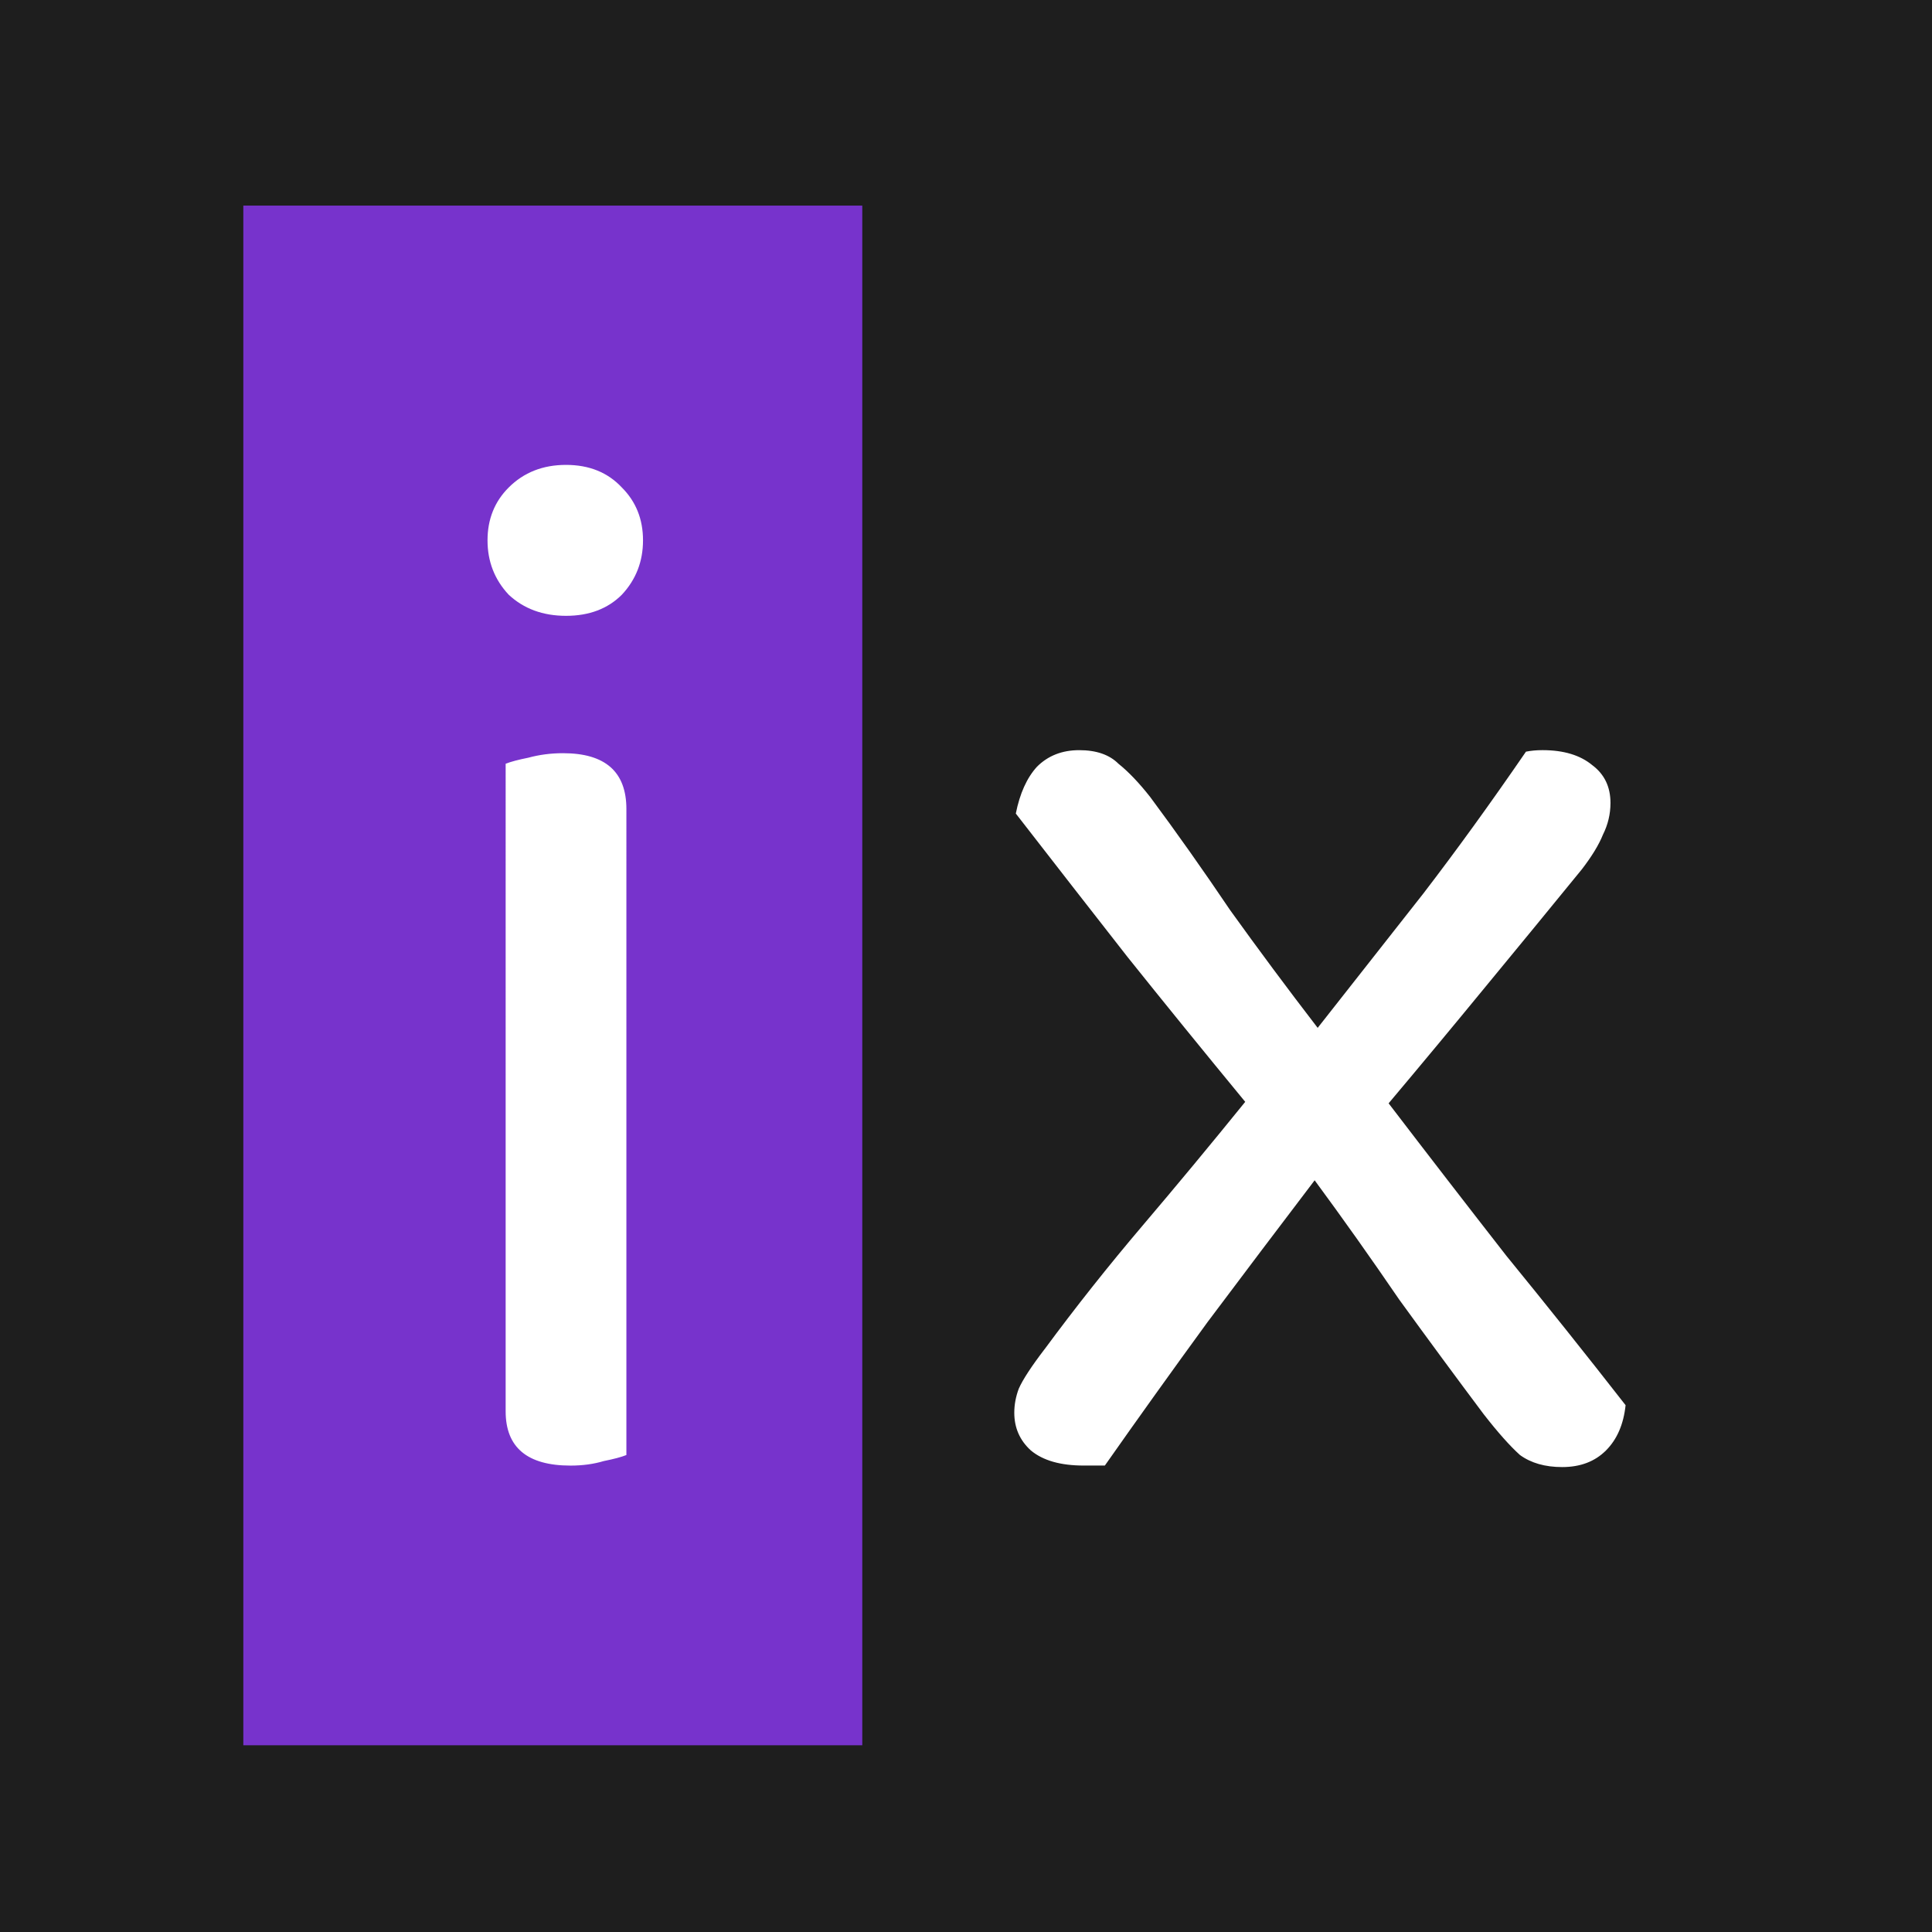 <?xml version="1.0" encoding="UTF-8" standalone="no"?>
<!-- Created with Inkscape (http://www.inkscape.org/) -->

<svg
   width="512"
   height="512"
   viewBox="0 0 135.467 135.467"
   version="1.1"
   id="svg1"
   xmlns="http://www.w3.org/2000/svg"
   xmlns:svg="http://www.w3.org/2000/svg">
  <defs
     id="defs1" />
  <rect
     style="fill:#1e1e1e;stroke-width:1.129;stroke-linecap:round;stroke-linejoin:round;stroke-opacity:0"
     id="rect2"
     width="135.467"
     height="135.467"
     x="0"
     y="-7.1054274e-15" />
  <rect
     style="fill:#7733cc;fill-opacity:1;stroke:#000000;stroke-width:0.256;stroke-linecap:round;stroke-linejoin:round;stroke-opacity:0"
     id="rect1"
     width="43.4"
     height="107.958"
     x="17.061"
     y="14.416" />
  <g
     id="text1">
    <path
       style="color:#000000;-inkscape-font-specification:'Baloo Chettan 2, ';fill:#ffffff;stroke-linecap:round;stroke-linejoin:round;-inkscape-stroke:none"
       d="m 43.921,102.023 q -0.529,0.212 -1.587,0.423 -1.058,0.318 -2.328,0.318 -4.551,0 -4.551,-3.81 V 53.552 q 0.529,-0.212 1.587,-0.423 1.164,-0.317 2.434,-0.317 4.445,0 4.445,3.916 z m -9.737,-64.135 q 0,-2.222 1.482,-3.704 1.587,-1.587 4.022,-1.587 2.434,0 3.916,1.587 1.482,1.482 1.482,3.704 0,2.222 -1.482,3.81 -1.482,1.482 -3.916,1.482 -2.434,0 -4.022,-1.482 -1.482,-1.587 -1.482,-3.81 z m 39.052,56.726 q 3.281,-4.445 6.879,-8.678 3.598,-4.233 7.197,-8.678 Q 82.867,71.861 79.057,67.098 75.247,62.23 71.226,57.044 q 0.423,-2.117 1.482,-3.281 1.164,-1.164 2.963,-1.164 1.799,0 2.752,0.952 1.058,0.847 2.222,2.328 2.752,3.704 5.609,7.937 2.963,4.127 6.138,8.255 3.916,-4.974 7.408,-9.419 3.492,-4.551 7.197,-9.948 0.529,-0.106 1.164,-0.106 2.222,0 3.492,1.058 1.27,0.952 1.27,2.646 0,1.164 -0.529,2.222 -0.423,1.058 -1.482,2.434 -3.281,4.022 -6.773,8.255 -3.387,4.127 -6.773,8.149 4.127,5.397 8.255,10.689 4.233,5.186 8.361,10.477 -0.212,2.011 -1.376,3.175 -1.164,1.164 -3.069,1.164 -1.799,0 -2.963,-0.847 -1.058,-0.953 -2.54,-2.857 -2.857,-3.81 -5.927,-8.043 -2.963,-4.339 -5.927,-8.361 -3.704,4.868 -7.514,9.948 -3.704,5.08 -7.197,10.054 h -1.482 q -2.434,0 -3.704,-1.058 -1.164,-1.058 -1.164,-2.646 0,-0.847 0.317,-1.693 0.423,-0.952 1.799,-2.752 z"
       id="path1" />
    <path
       style="color:#000000;-inkscape-font-specification:'Baloo Chettan 2, ';fill:#000000;fill-opacity:0;stroke-linecap:round;stroke-linejoin:round;-inkscape-stroke:none"
       d="m 39.688,32.465 c -1.652,0 -3.033,0.543 -4.115,1.625 -1.011,1.011 -1.52,2.288 -1.52,3.799 0,1.511 0.507,2.82 1.516,3.9 a 0.132,0.132 0 0 0 0.008,0.006 c 1.083,1.011 2.462,1.518 4.111,1.518 1.65,0 2.996,-0.508 4.01,-1.521 a 0.132,0.132 0 0 0 0.002,-0.002 c 1.009,-1.081 1.518,-2.389 1.518,-3.9 0,-1.509 -0.509,-2.784 -1.518,-3.795 C 42.687,33.009 41.339,32.465 39.688,32.465 Z m 0,0.264 c 1.594,0 2.855,0.515 3.818,1.547 a 0.132,0.132 0 0 0 0.004,0.002 c 0.964,0.964 1.443,2.159 1.443,3.611 0,1.452 -0.481,2.683 -1.447,3.719 -0.962,0.96 -2.224,1.439 -3.818,1.439 -1.594,0 -2.895,-0.481 -3.928,-1.443 -0.965,-1.035 -1.443,-2.264 -1.443,-3.715 0,-1.452 0.479,-2.647 1.443,-3.611 1.034,-1.034 2.334,-1.549 3.928,-1.549 z m 35.982,19.738 c -1.228,0 -2.256,0.403 -3.057,1.203 a 0.132,0.132 0 0 0 -0.004,0.004 c -0.726,0.799 -1.228,1.916 -1.514,3.344 a 0.132,0.132 0 0 0 0.025,0.107 c 2.681,3.457 5.292,6.809 7.832,10.055 a 0.132,0.132 0 0 0 0.002,0.002 c 2.519,3.149 5.252,6.509 8.188,10.074 -2.376,2.934 -4.751,5.8 -7.127,8.596 -2.401,2.825 -4.696,5.72 -6.885,8.686 -0.919,1.202 -1.523,2.12 -1.814,2.775 a 0.132,0.132 0 0 0 -0.002,0.008 c -0.217,0.578 -0.326,1.159 -0.326,1.74 0,1.091 0.407,2.014 1.207,2.742 a 0.132,0.132 0 0 0 0.004,0.004 c 0.879,0.732 2.147,1.09 3.789,1.09 h 1.482 a 0.132,0.132 0 0 0 0.107,-0.057 c 2.327,-3.315 4.725,-6.666 7.193,-10.051 l 0.002,-0.002 c 2.503,-3.337 4.97,-6.603 7.404,-9.803 1.94,2.637 3.88,5.372 5.82,8.213 a 0.132,0.132 0 0 0 0.002,0.002 c 2.046,2.823 4.022,5.504 5.928,8.045 a 0.132,0.132 0 0 0 0.002,0.002 c 0.991,1.274 1.841,2.231 2.557,2.875 a 0.132,0.132 0 0 0 0.01,0.01 c 0.802,0.584 1.821,0.871 3.041,0.871 1.297,0 2.36,-0.402 3.162,-1.203 0.8,-0.8 1.271,-1.891 1.414,-3.254 a 0.132,0.132 0 0 0 -0.027,-0.096 c -2.751,-3.527 -5.537,-7.02 -8.359,-10.477 l -0.002,-0.004 c -2.729,-3.499 -5.46,-7.033 -8.189,-10.602 2.235,-2.655 4.472,-5.344 6.707,-8.068 2.328,-2.822 4.586,-5.575 6.773,-8.256 a 0.132,0.132 0 0 0 0.002,-0.002 c 0.709,-0.922 1.209,-1.741 1.498,-2.463 0.359,-0.721 0.541,-1.482 0.541,-2.275 0,-1.159 -0.446,-2.089 -1.318,-2.746 -0.876,-0.73 -2.074,-1.09 -3.576,-1.09 -0.431,0 -0.829,0.037 -1.191,0.109 a 0.132,0.132 0 0 0 -0.082,0.055 c -2.468,3.597 -4.867,6.91 -7.193,9.941 h 0.002 c -2.295,2.921 -4.732,6.02 -7.301,9.283 -2.078,-2.704 -4.092,-5.408 -6.033,-8.111 l -0.002,-0.004 c -1.905,-2.822 -3.774,-5.469 -5.609,-7.939 a 0.132,0.132 0 0 0 -0.004,-0.002 c -0.777,-0.989 -1.519,-1.767 -2.232,-2.34 -3.88e-4,-3.88e-4 -0.002,3.88e-4 -0.002,0 -0.664,-0.664 -1.622,-0.992 -2.844,-0.992 z m -36.193,0.211 c -0.855,0 -1.675,0.107 -2.461,0.32 -0.71,0.142 -1.244,0.285 -1.611,0.432 a 0.132,0.132 0 0 0 -0.082,0.121 v 45.402 c 0,1.296 0.394,2.296 1.186,2.959 0.792,0.663 1.963,0.984 3.498,0.984 0.853,0 1.637,-0.107 2.354,-0.32 0.71,-0.142 1.244,-0.283 1.611,-0.43 a 0.132,0.132 0 0 0 0.082,-0.123 V 56.727 c 0,-1.33 -0.383,-2.354 -1.156,-3.035 -0.774,-0.682 -1.919,-1.014 -3.42,-1.014 z m 36.193,0.055 c 1.176,0 2.053,0.307 2.658,0.912 a 0.132,0.132 0 0 0 0.012,0.01 c 0.695,0.556 1.43,1.325 2.201,2.307 1.833,2.467 3.7,5.11 5.604,7.93 a 0.132,0.132 0 0 0 0.002,0.004 c 1.976,2.753 4.023,5.505 6.141,8.258 a 0.132,0.132 0 0 0 0.209,0.002 c 2.611,-3.316 5.08,-6.457 7.408,-9.42 a 0.132,0.132 0 0 0 0.002,0 c 2.318,-3.02 4.707,-6.326 7.164,-9.904 0.332,-0.063 0.693,-0.098 1.092,-0.098 1.461,0 2.591,0.346 3.408,1.027 a 0.132,0.132 0 0 0 0.004,0.004 c 0.817,0.612 1.217,1.443 1.217,2.539 0,0.756 -0.17,1.476 -0.514,2.164 a 0.132,0.132 0 0 0 -0.006,0.01 c -0.275,0.689 -0.762,1.491 -1.463,2.402 -2.187,2.68 -4.444,5.431 -6.771,8.252 -2.257,2.751 -4.514,5.468 -6.771,8.148 a 0.132,0.132 0 0 0 -0.004,0.166 c 2.752,3.599 5.504,7.161 8.256,10.689 a 0.132,0.132 0 0 0 0.002,0.002 c 2.808,3.44 5.582,6.916 8.32,10.426 -0.145,1.294 -0.584,2.306 -1.326,3.049 -0.751,0.751 -1.734,1.127 -2.977,1.127 -1.178,0 -2.133,-0.278 -2.883,-0.822 h -0.002 c -0.694,-0.626 -1.531,-1.57 -2.512,-2.83 l -0.002,-0.002 c -1.904,-2.538 -3.877,-5.217 -5.922,-8.037 l -0.002,-0.002 C 96.239,88.152 94.263,85.365 92.287,82.684 a 0.132,0.132 0 0 0 -0.211,-0.002 c -2.47,3.246 -4.975,6.562 -7.516,9.949 a 0.132,0.132 0 0 0 0,0.002 c -2.456,3.368 -4.842,6.7 -7.158,9.998 h -1.414 c -1.603,0 -2.802,-0.349 -3.617,-1.027 h -0.002 c -0.749,-0.683 -1.117,-1.519 -1.117,-2.543 0,-0.545 0.102,-1.092 0.307,-1.641 v -0.002 c 0.273,-0.615 0.869,-1.528 1.783,-2.723 a 0.132,0.132 0 0 0 0.002,-0.002 c 2.185,-2.961 4.476,-5.852 6.873,-8.672 2.4,-2.823 4.8,-5.716 7.199,-8.68 a 0.132,0.132 0 0 0 -0.002,-0.168 c -2.962,-3.597 -5.713,-6.982 -8.252,-10.156 l -0.002,-0.002 c -2.524,-3.225 -5.12,-6.558 -7.783,-9.992 0.28,-1.362 0.751,-2.424 1.424,-3.166 l 0.002,-0.002 c 0.752,-0.751 1.697,-1.123 2.867,-1.123 z m -36.193,0.211 c 1.462,0 2.538,0.322 3.246,0.945 0.708,0.624 1.066,1.558 1.066,2.838 v 45.195 c -0.339,0.129 -0.818,0.262 -1.482,0.395 a 0.132,0.132 0 0 0 -0.012,0.004 c -0.692,0.207 -1.453,0.311 -2.289,0.311 -1.498,0 -2.603,-0.313 -3.328,-0.92 -0.725,-0.607 -1.092,-1.514 -1.092,-2.758 V 53.652 c 0.339,-0.129 0.818,-0.262 1.482,-0.395 a 0.132,0.132 0 0 0 0.008,-0.002 c 0.764,-0.208 1.565,-0.312 2.4,-0.312 z"
       id="path2" />
  </g>
</svg>
